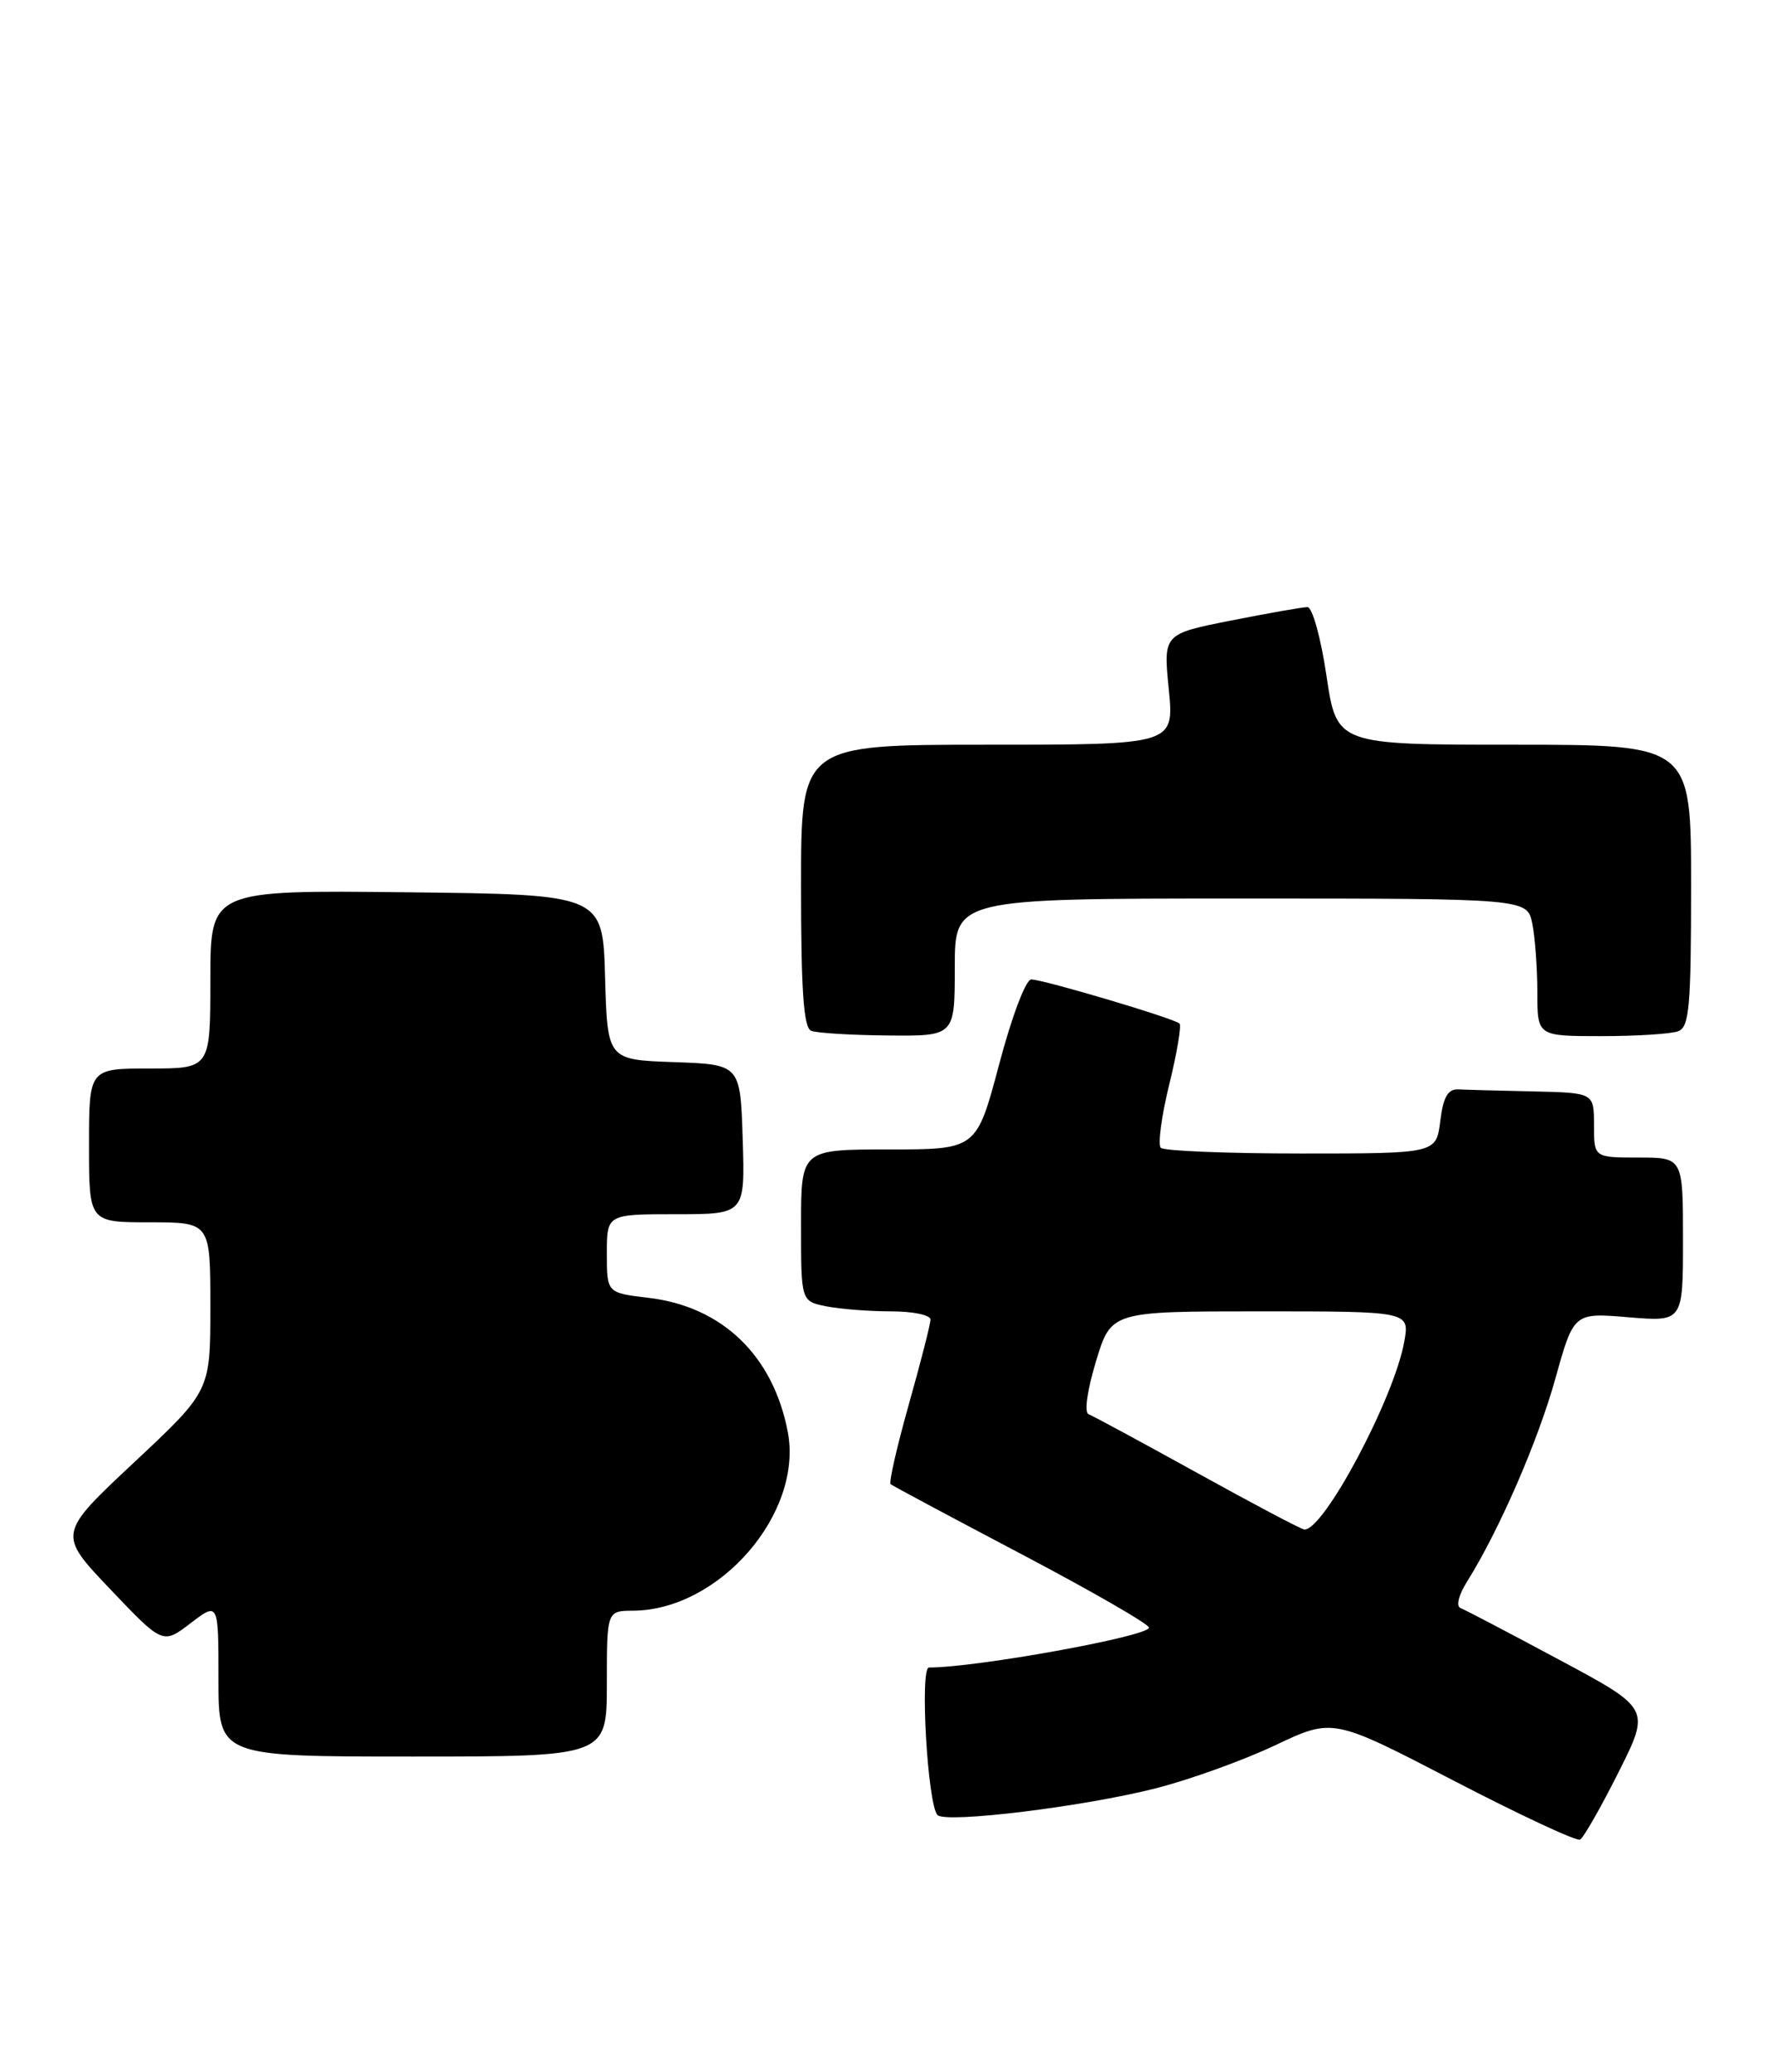 <?xml version="1.0" encoding="UTF-8" standalone="no"?>
<!DOCTYPE svg PUBLIC "-//W3C//DTD SVG 1.1//EN" "http://www.w3.org/Graphics/SVG/1.1/DTD/svg11.dtd" >
<svg xmlns="http://www.w3.org/2000/svg" xmlns:xlink="http://www.w3.org/1999/xlink" version="1.1" viewBox="0 0 219 256">
 <g >
 <path fill="currentColor"
d=" M 200.02 218.96 C 203.98 211.08 203.98 211.08 192.74 205.06 C 186.56 201.75 181.05 198.86 180.50 198.65 C 179.93 198.43 180.27 197.04 181.31 195.39 C 185.28 189.05 190.06 178.07 192.22 170.33 C 194.50 162.16 194.50 162.16 201.25 162.73 C 208.00 163.29 208.00 163.29 208.00 153.15 C 208.00 143.00 208.00 143.00 202.50 143.00 C 197.00 143.00 197.00 143.00 197.00 139.00 C 197.00 135.00 197.00 135.00 189.50 134.83 C 185.38 134.74 181.21 134.63 180.25 134.58 C 178.94 134.52 178.37 135.50 178.00 138.50 C 177.50 142.50 177.50 142.50 160.83 142.50 C 151.67 142.50 143.85 142.18 143.46 141.80 C 143.08 141.41 143.54 137.90 144.50 134.00 C 145.46 130.10 146.03 126.70 145.78 126.45 C 145.16 125.82 128.94 121.00 127.45 121.00 C 126.78 121.00 125.04 125.58 123.48 131.50 C 120.69 142.00 120.69 142.00 109.85 142.00 C 99.00 142.00 99.00 142.00 99.00 151.38 C 99.00 160.75 99.00 160.75 102.12 161.38 C 103.84 161.72 107.44 162.00 110.12 162.00 C 112.81 162.00 115.00 162.45 115.00 163.01 C 115.00 163.56 113.79 168.28 112.32 173.50 C 110.85 178.71 109.84 183.14 110.07 183.35 C 110.31 183.55 117.59 187.44 126.25 192.00 C 134.91 196.56 142.00 200.64 142.00 201.07 C 142.00 202.14 120.70 206.00 114.81 206.00 C 113.66 206.00 114.64 222.93 115.86 224.22 C 116.86 225.28 133.95 223.19 142.85 220.92 C 147.06 219.85 153.70 217.45 157.61 215.60 C 164.73 212.23 164.73 212.23 179.61 219.95 C 187.80 224.20 194.85 227.49 195.28 227.26 C 195.70 227.04 197.84 223.30 200.02 218.96 Z  M 75.00 208.00 C 75.00 199.00 75.00 199.00 78.25 198.98 C 88.92 198.91 99.28 186.93 97.36 176.89 C 95.56 167.47 89.27 161.41 80.16 160.33 C 75.00 159.72 75.00 159.72 75.00 154.86 C 75.00 150.00 75.00 150.00 83.54 150.00 C 92.08 150.00 92.08 150.00 91.79 140.75 C 91.50 131.50 91.50 131.50 83.28 131.21 C 75.07 130.92 75.07 130.92 74.78 120.71 C 74.50 110.50 74.50 110.50 50.25 110.23 C 26.00 109.96 26.00 109.96 26.00 120.98 C 26.00 132.00 26.00 132.00 18.50 132.00 C 11.00 132.00 11.00 132.00 11.00 141.50 C 11.00 151.00 11.00 151.00 18.50 151.00 C 26.00 151.00 26.00 151.00 26.00 161.42 C 26.00 171.84 26.00 171.84 16.56 180.67 C 7.13 189.50 7.13 189.50 13.62 196.32 C 20.12 203.15 20.12 203.15 23.56 200.52 C 27.00 197.90 27.00 197.90 27.00 207.45 C 27.00 217.00 27.00 217.00 51.00 217.00 C 75.00 217.00 75.00 217.00 75.00 208.00 Z  M 118.00 119.50 C 118.00 111.00 118.00 111.00 153.38 111.00 C 188.75 111.00 188.75 111.00 189.38 114.12 C 189.72 115.84 190.00 119.67 190.00 122.62 C 190.00 128.00 190.00 128.00 197.92 128.00 C 202.27 128.00 206.55 127.73 207.42 127.39 C 208.78 126.87 209.00 124.33 209.00 109.39 C 209.00 92.00 209.00 92.00 187.10 92.00 C 165.21 92.00 165.21 92.00 163.94 83.50 C 163.25 78.81 162.19 75.00 161.59 75.00 C 160.99 75.00 156.74 75.75 152.14 76.66 C 143.77 78.32 143.77 78.32 144.45 85.16 C 145.12 92.00 145.12 92.00 122.06 92.00 C 99.00 92.00 99.00 92.00 99.00 109.42 C 99.00 122.41 99.32 126.96 100.25 127.34 C 100.94 127.62 105.21 127.88 109.75 127.92 C 118.00 128.00 118.00 128.00 118.00 119.50 Z  M 148.00 181.98 C 141.12 178.18 135.07 174.91 134.54 174.71 C 133.98 174.51 134.36 171.78 135.45 168.18 C 137.32 162.00 137.32 162.00 155.77 162.00 C 174.22 162.00 174.22 162.00 173.55 165.75 C 172.30 172.74 163.58 189.12 161.20 188.95 C 160.81 188.92 154.88 185.79 148.00 181.98 Z "/>
</g>
</svg>